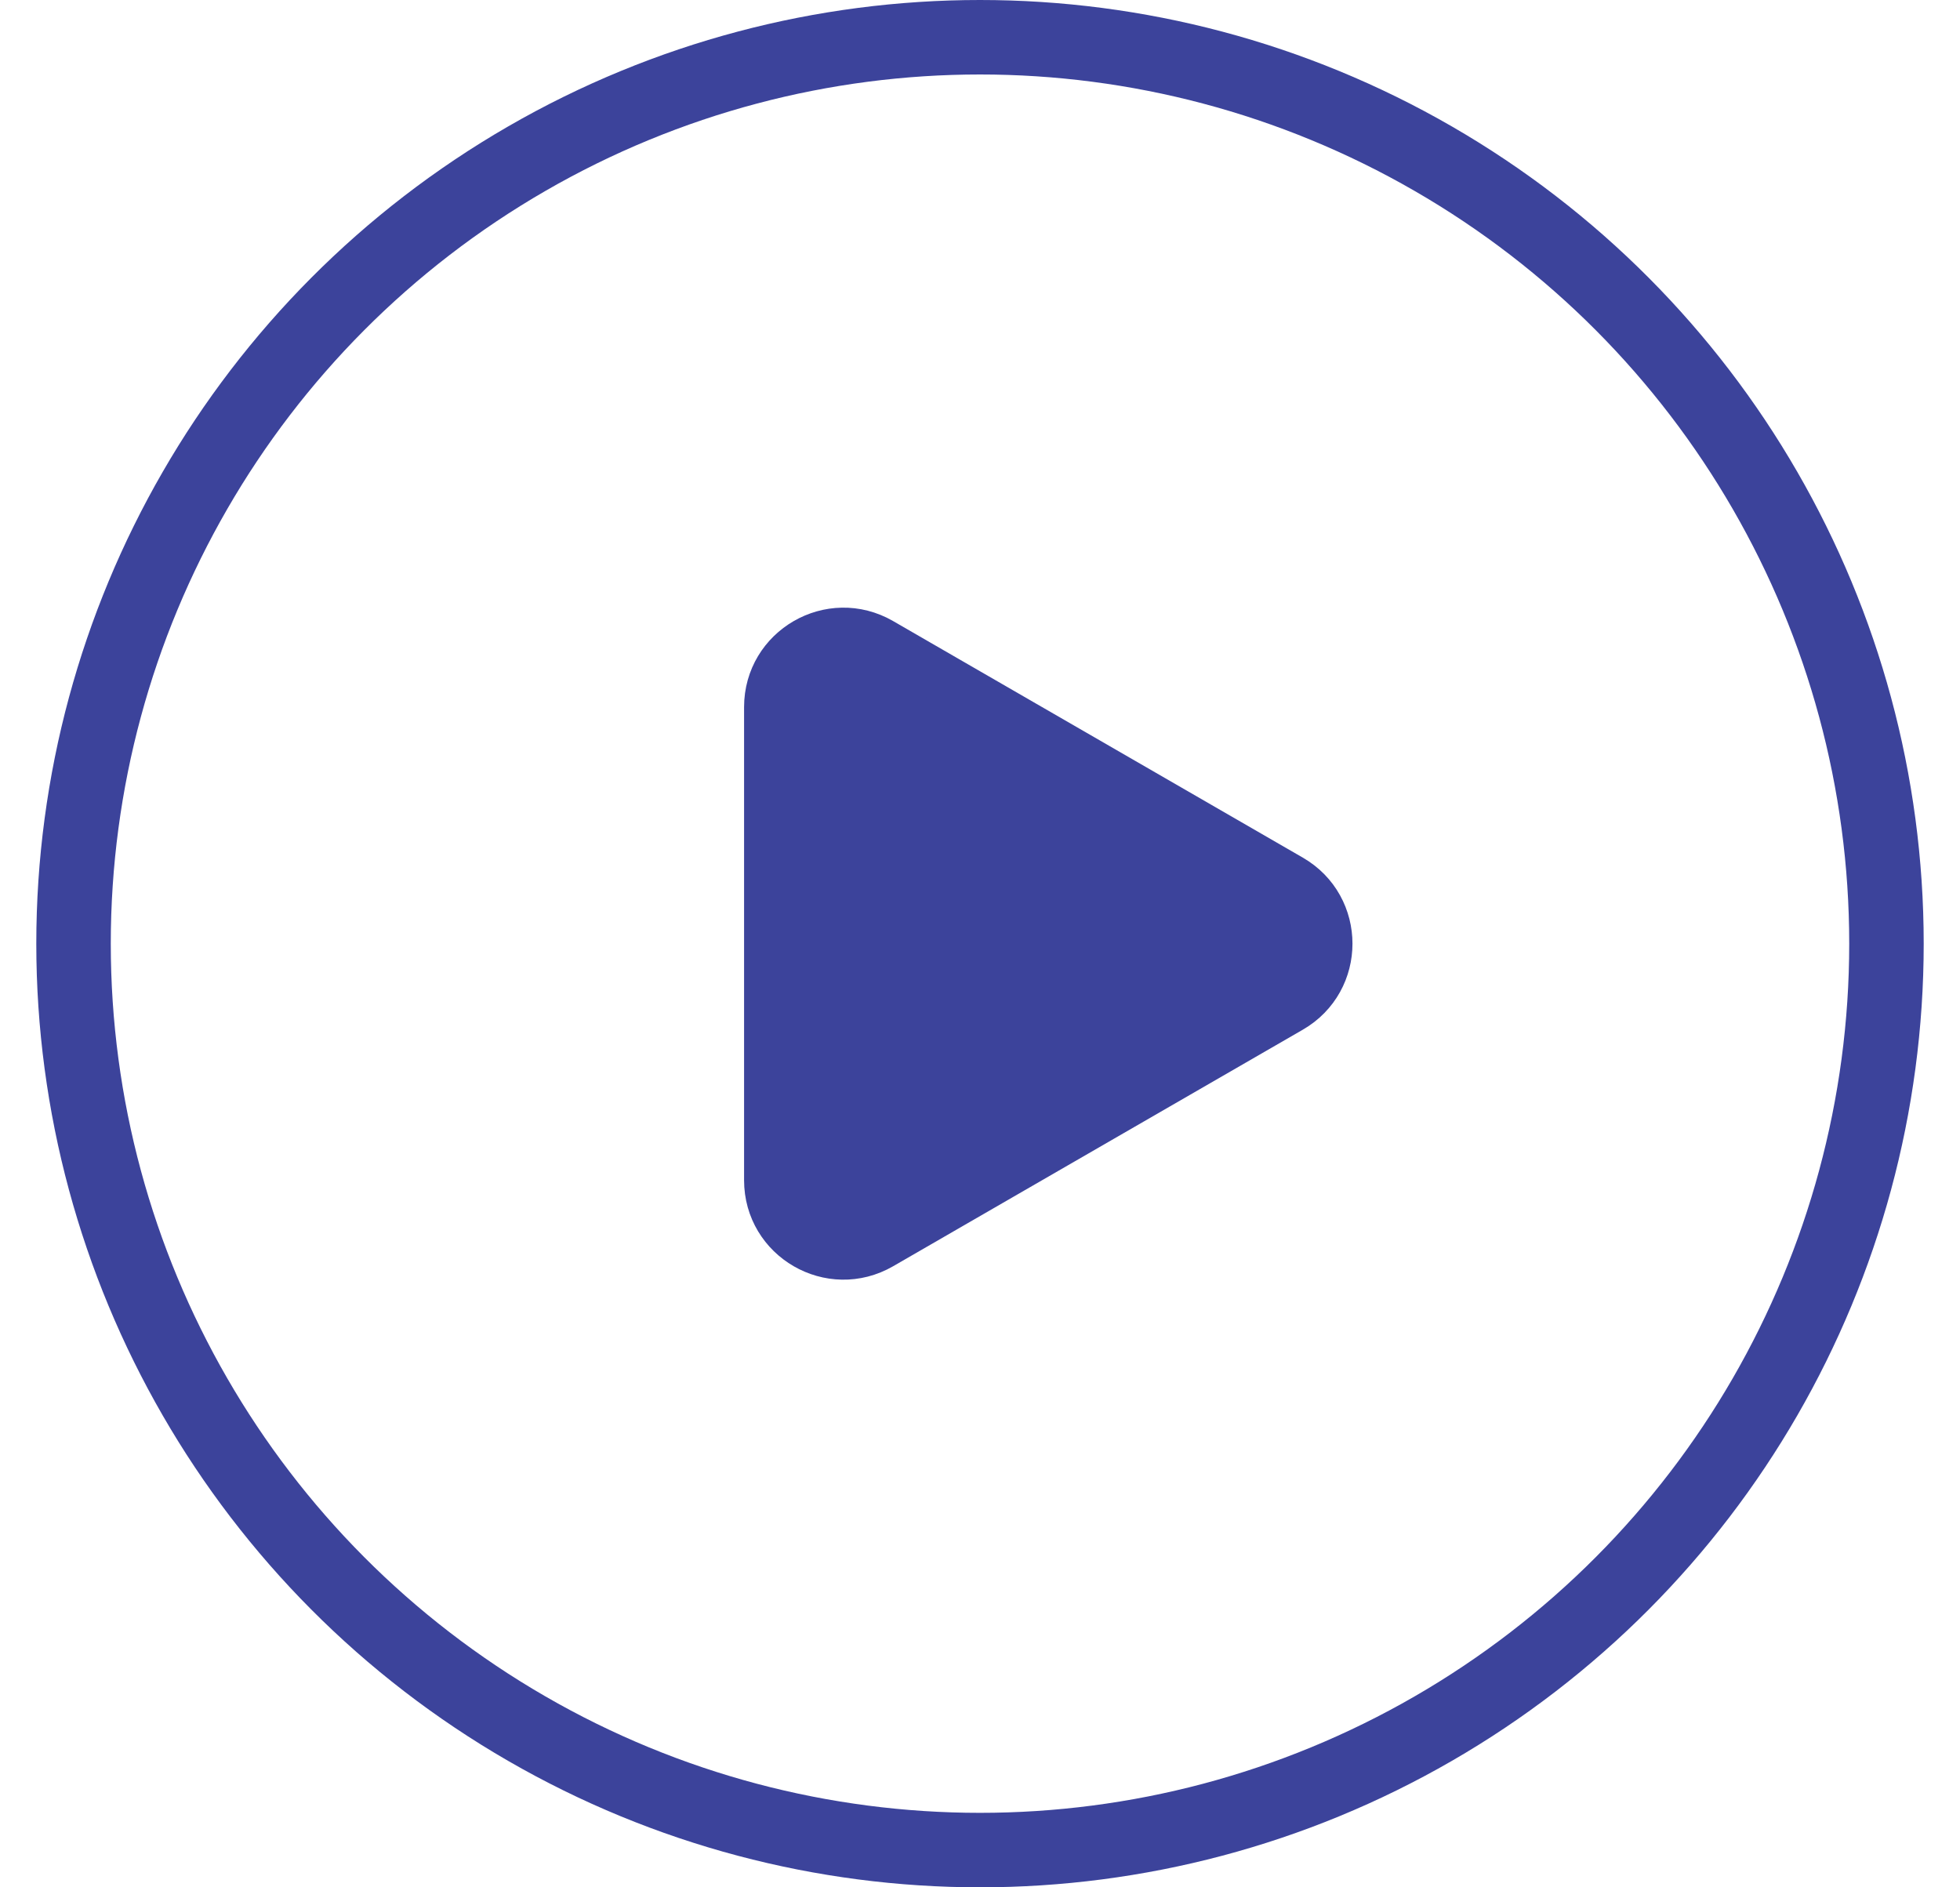<svg width="27" height="26" viewBox="0 0 27 26" fill="none" xmlns="http://www.w3.org/2000/svg">
<path d="M17.776 12.111C18.46 12.506 18.46 13.494 17.776 13.889L12.132 17.148C11.447 17.543 10.592 17.049 10.592 16.259L10.592 9.741C10.592 8.951 11.447 8.457 12.132 8.852L17.776 12.111Z" fill="#3C439B" stroke="#3C439B" stroke-width="0.684"/>
<circle cx="13.5" cy="13" r="12.487" stroke="#3C439B" stroke-width="1.026"/>
</svg>
